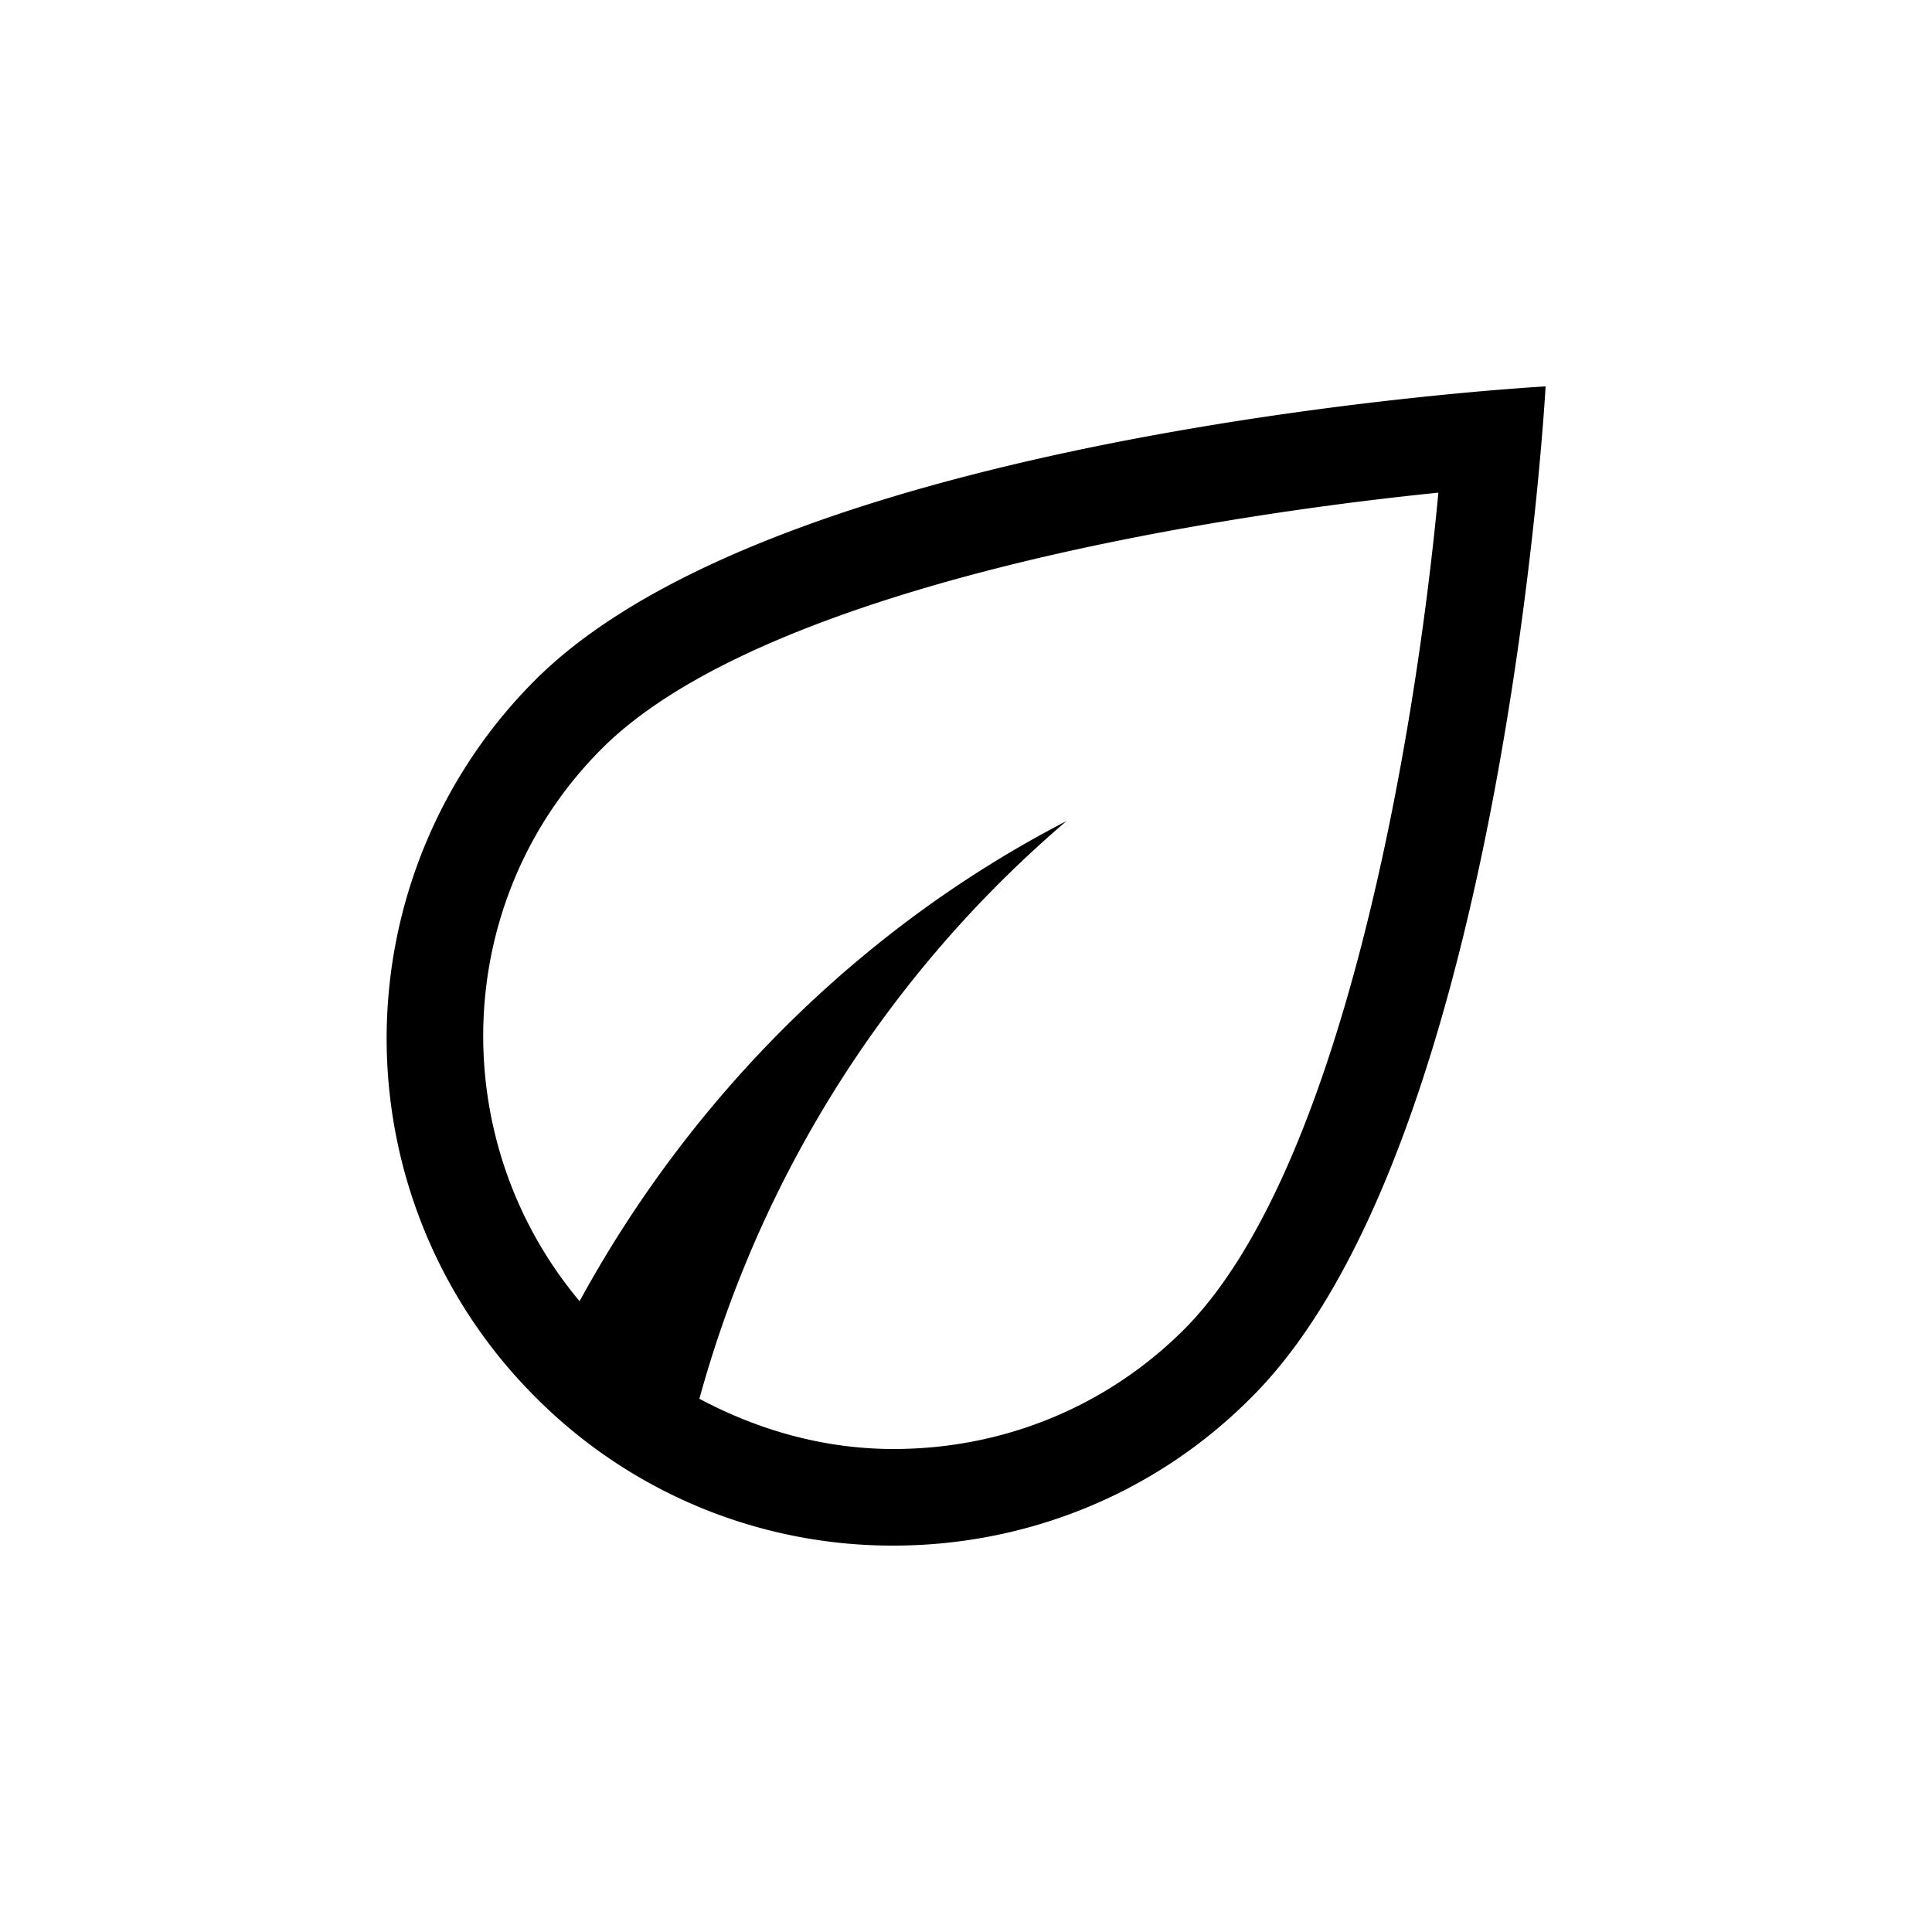 <svg xmlns="http://www.w3.org/2000/svg" width="20" height="20" viewBox="0 0 20 20"><path d="M5.54 7.04a5.245 5.245 0 0 0 0 7.42A5.208 5.208 0 0 0 9.25 16c1.34 0 2.69-.51 3.71-1.54C15.57 11.85 16 4 16 4s-7.85.43-10.46 3.04zm6.72 6.72c-.8.8-1.87 1.24-3.01 1.24-.71 0-1.39-.19-2.01-.52a12.06 12.06 0 0 1 3.8-5.98C8.91 9.6 7.15 11.36 6 13.47c-1.4-1.67-1.33-4.16.23-5.72 1.63-1.63 6.09-2.39 8.66-2.65-.24 2.56-1 7.02-2.63 8.66z"/></svg>